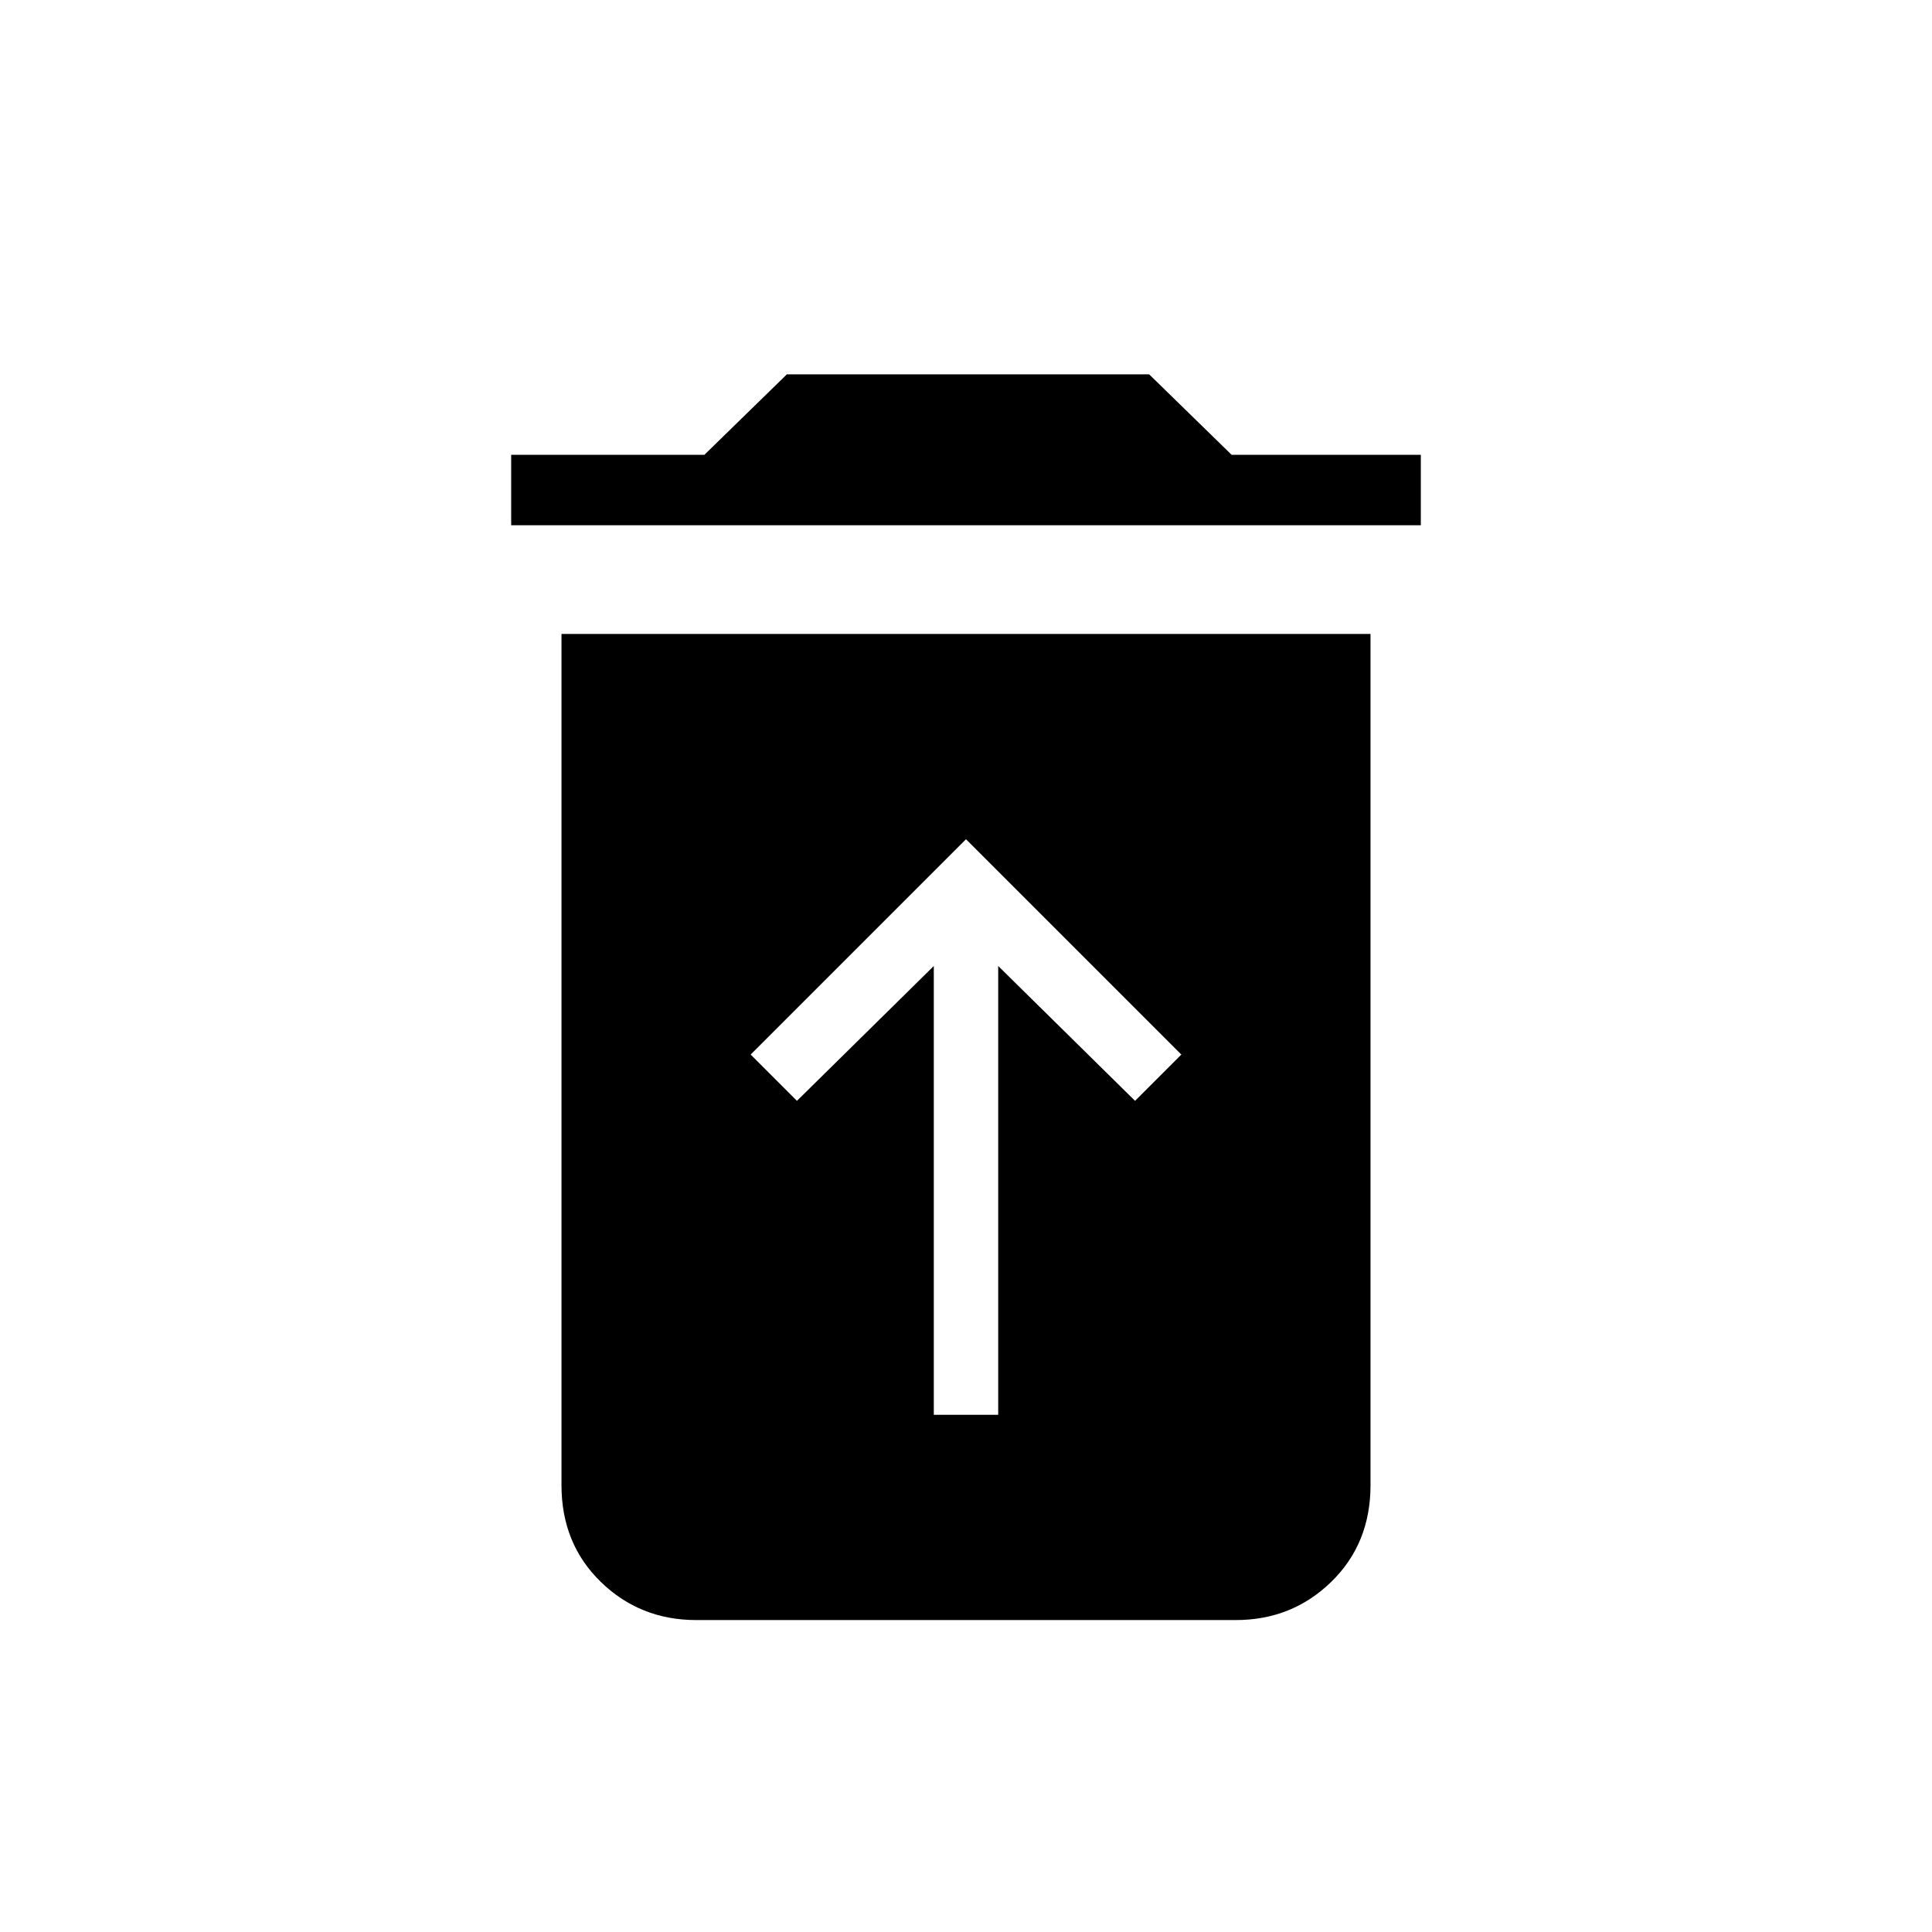 <svg xmlns="http://www.w3.org/2000/svg" height="48" width="48"><path d="M23.2 35.15H24.8V24L28.2 27.35L29.35 26.2L24 20.85L18.65 26.2L19.8 27.35L23.2 24ZM12.7 13.05V11.3H17.5L19.55 9.3H28.55L30.6 11.3H35.3V13.05ZM17.3 40.25Q15.9 40.25 14.925 39.3Q13.95 38.35 13.95 36.9V15.75H34.05V36.9Q34.05 38.35 33.075 39.3Q32.1 40.25 30.7 40.25Z"/></svg>